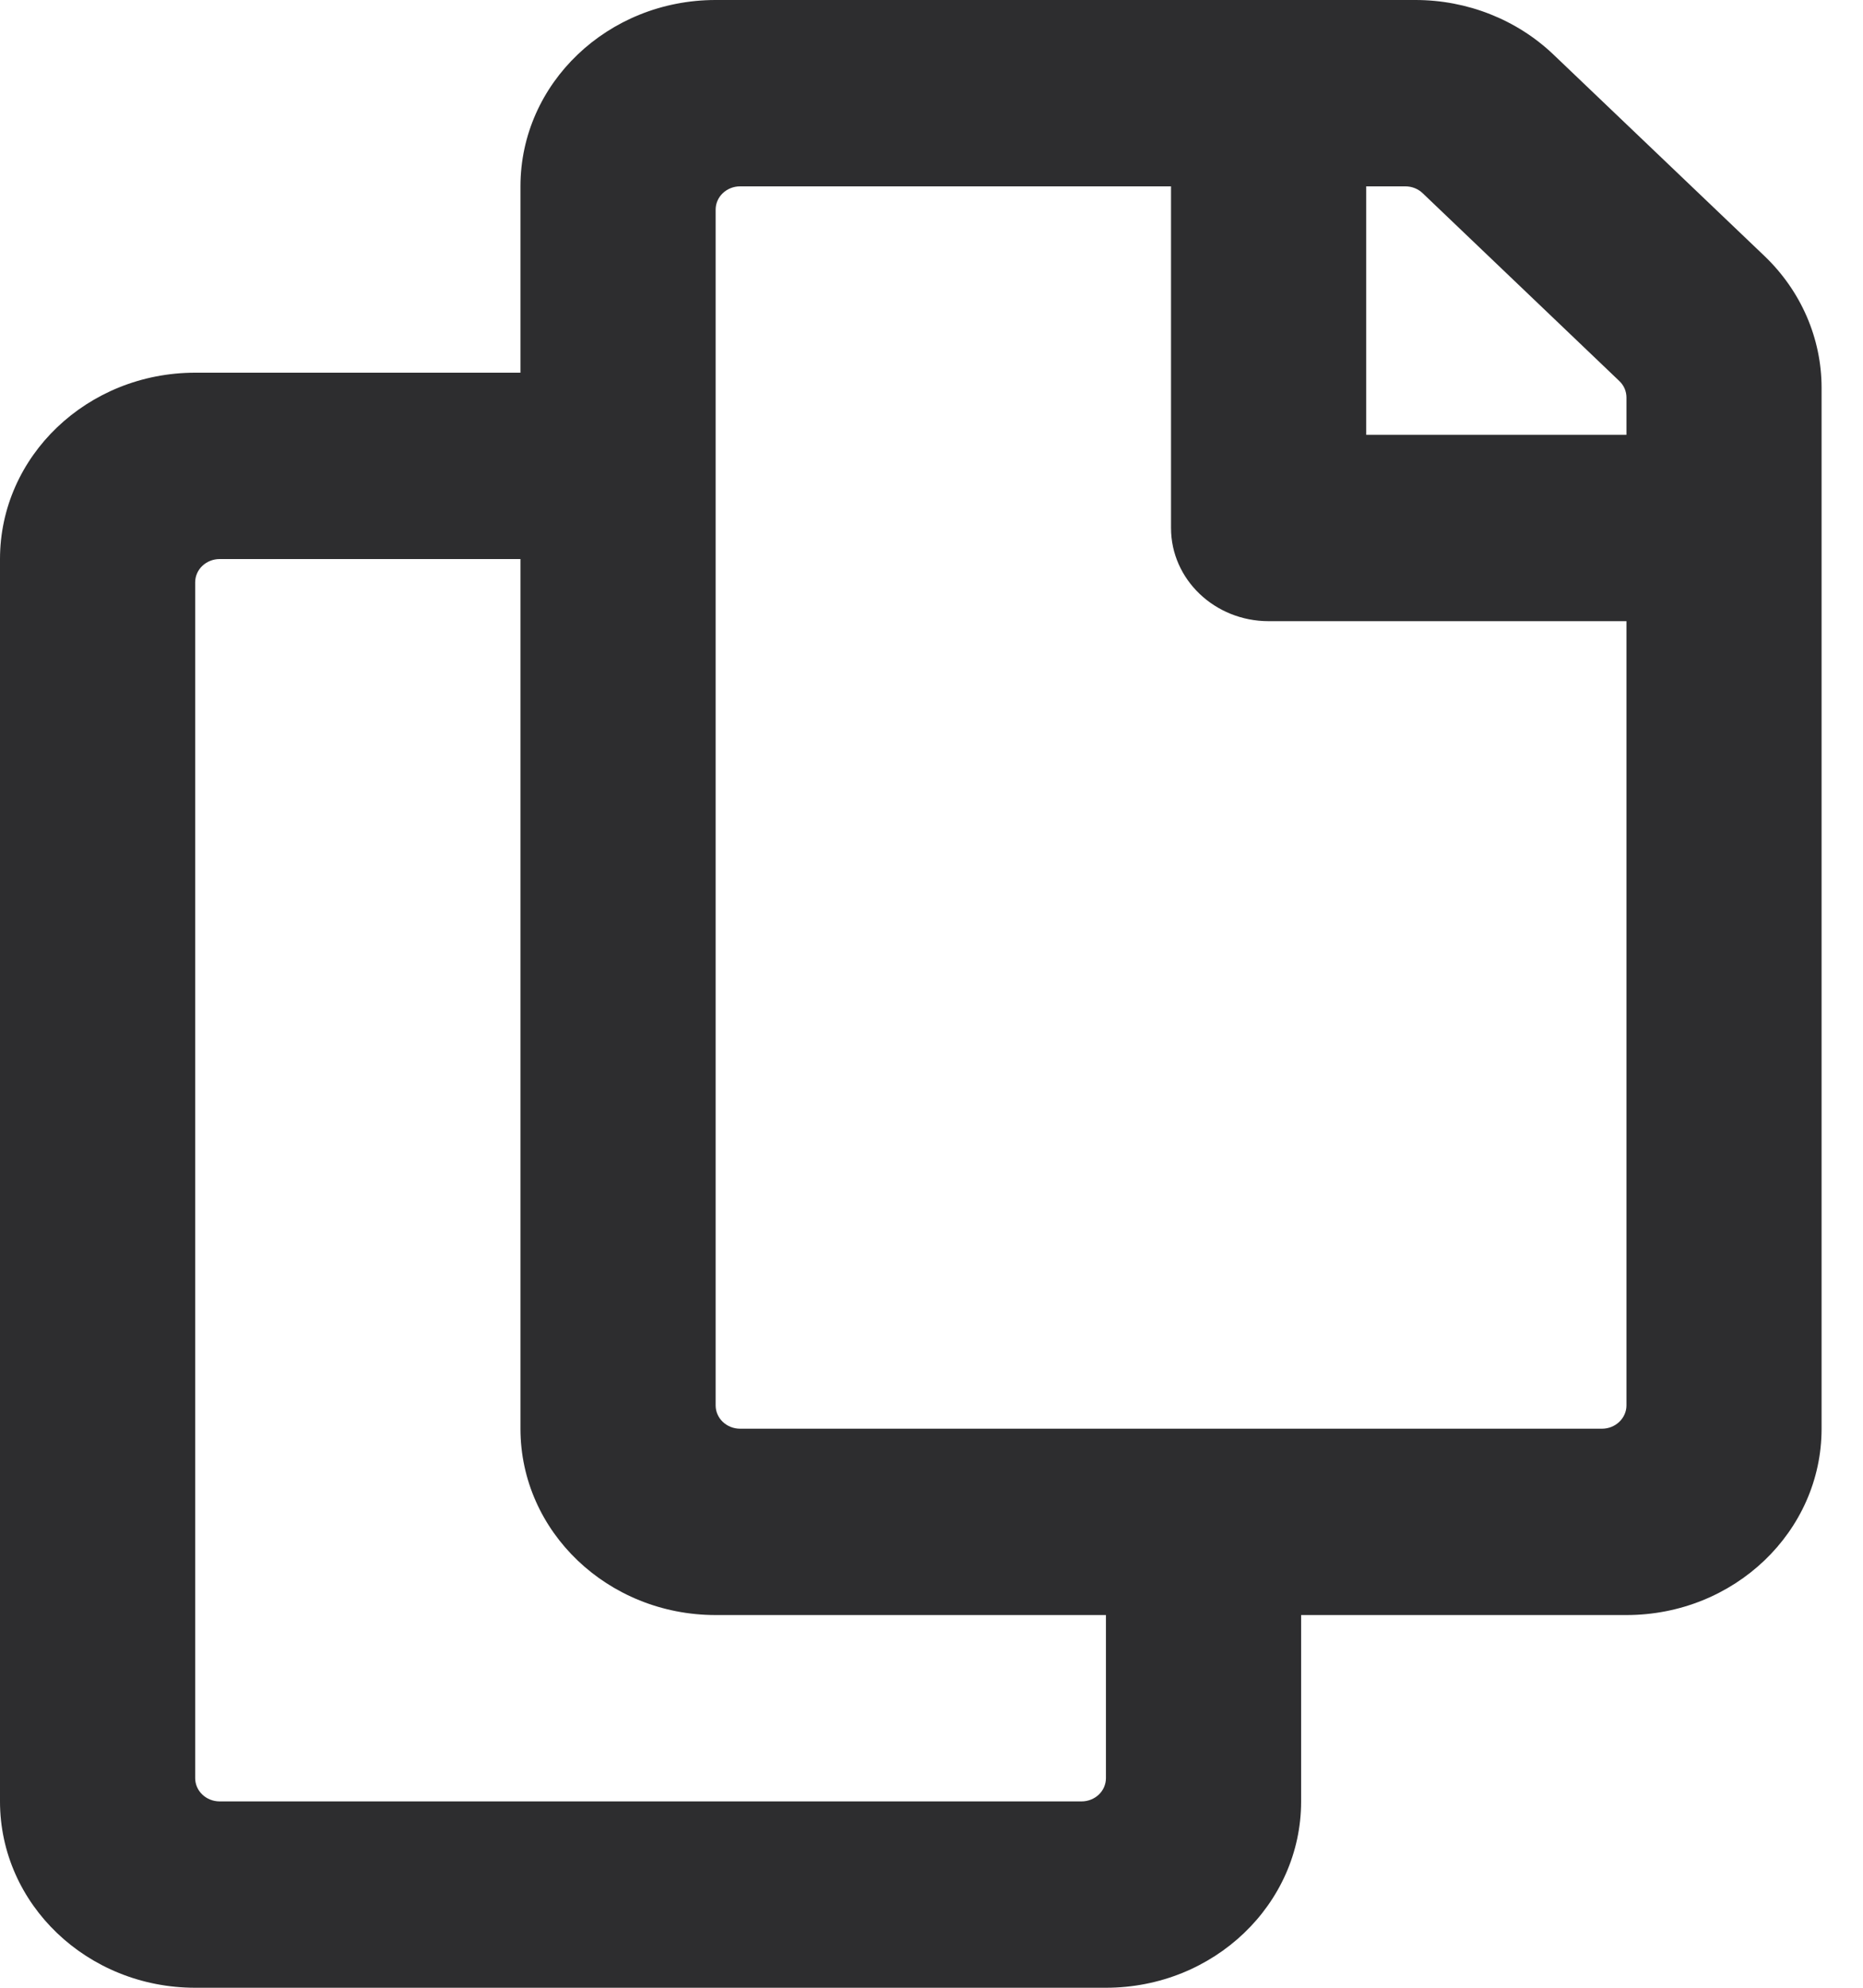 <svg width="30" height="32" viewBox="0 0 30 32" fill="none" xmlns="http://www.w3.org/2000/svg">
<g clip-path="url(#clip0_46_70)">
<path d="M28.413 4.121L25.016 0.879C24.426 0.316 23.627 4.16048e-06 22.793 0L11.524 0C9.788 0 8.381 1.343 8.381 3V6H3.143C1.407 6 0 7.343 0 9V29C0 30.657 1.407 32 3.143 32H17.809C19.545 32 20.952 30.657 20.952 29V26H26.191C27.926 26 29.333 24.657 29.333 23V6.243C29.333 5.447 29.002 4.684 28.413 4.121ZM17.417 29H3.536C3.432 29 3.332 28.96 3.258 28.89C3.184 28.82 3.143 28.724 3.143 28.625V9.375C3.143 9.276 3.184 9.18 3.258 9.11C3.332 9.04 3.432 9 3.536 9H8.381V23C8.381 24.657 9.788 26 11.524 26H17.809V28.625C17.809 28.724 17.768 28.82 17.695 28.89C17.621 28.96 17.521 29 17.417 29ZM25.798 23H11.917C11.812 23 11.713 22.96 11.639 22.89C11.565 22.82 11.524 22.724 11.524 22.625V3.375C11.524 3.276 11.565 3.18 11.639 3.11C11.713 3.04 11.812 3 11.917 3H18.857V8.5C18.857 9.328 19.561 10 20.429 10H26.191V22.625C26.191 22.724 26.149 22.82 26.075 22.89C26.002 22.96 25.902 23 25.798 23ZM26.191 7H22V3H22.631C22.735 3 22.835 3.039 22.909 3.11L26.075 6.133C26.112 6.168 26.141 6.209 26.161 6.254C26.18 6.3 26.191 6.349 26.191 6.398V7Z" fill="#2D2D2F"/>
</g>
<defs>
<clipPath id="clip0_46_70">
<rect width="29.333" height="32" fill="white"/>
</clipPath>
</defs>
</svg>
